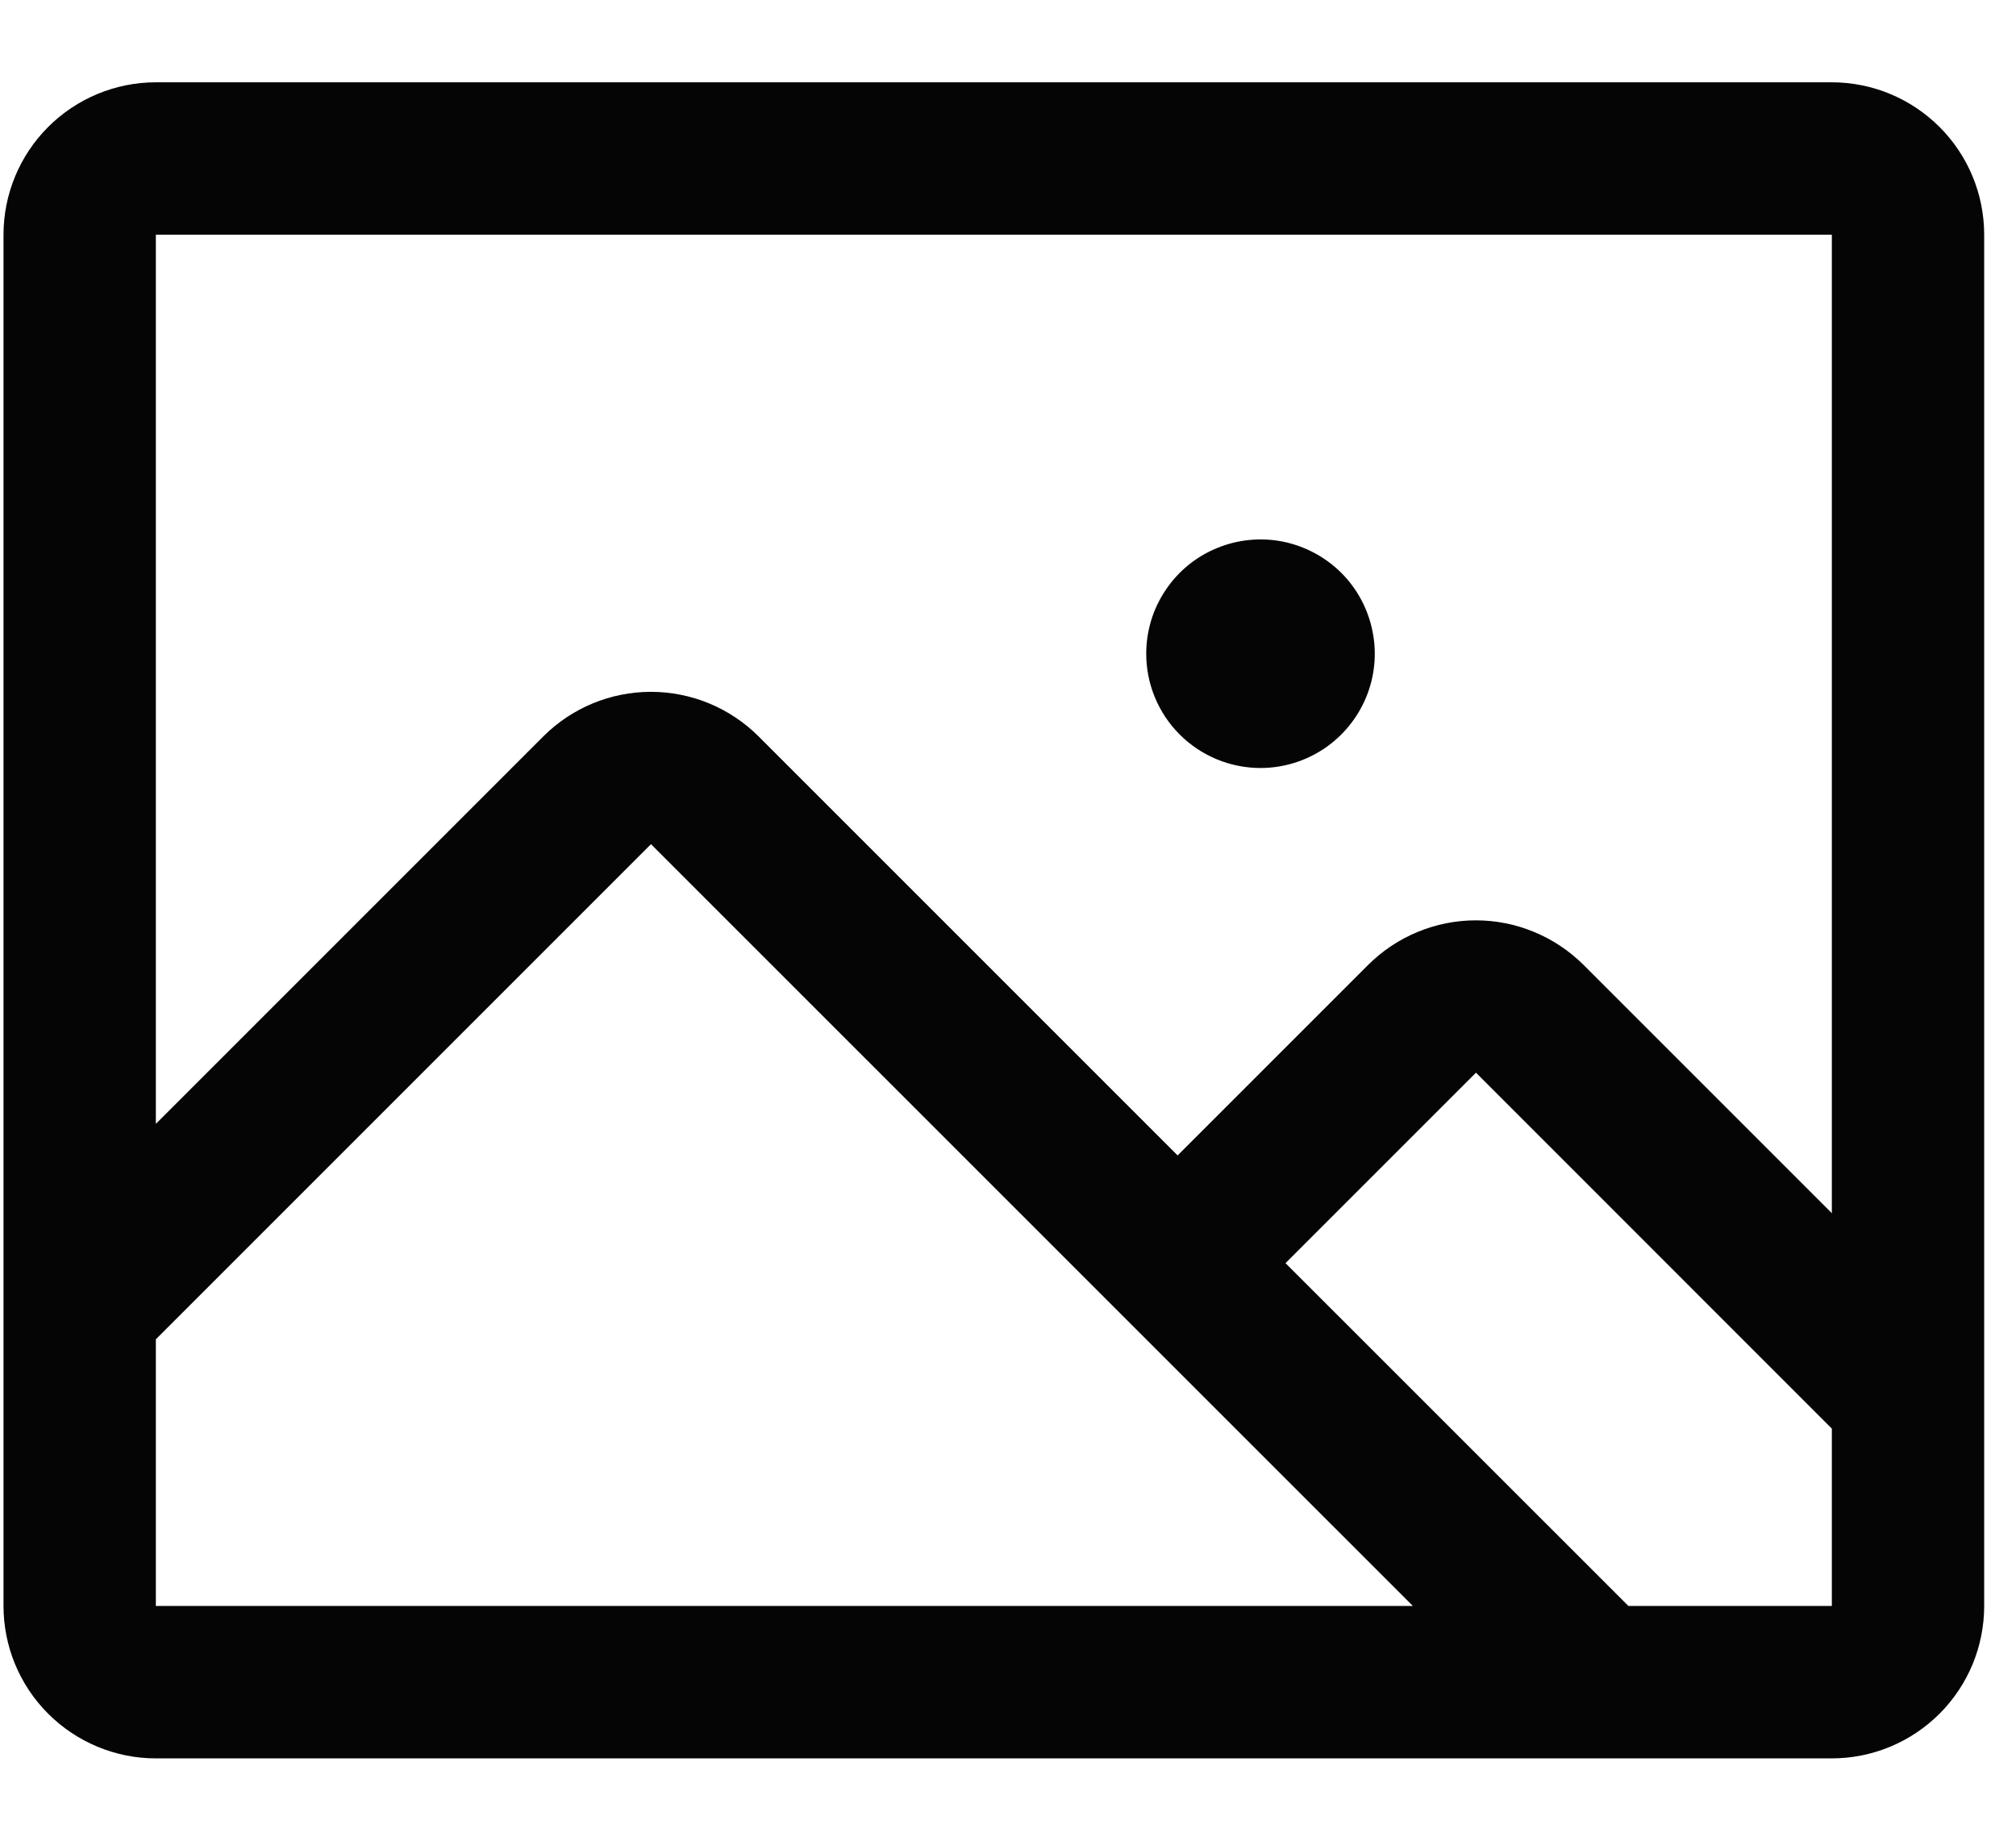 <svg width="23" height="21" viewBox="0 0 23 21" fill="none" xmlns="http://www.w3.org/2000/svg">
<path d="M20.899 0.939H1.778C1.317 0.939 0.875 1.123 0.549 1.449C0.223 1.775 0.04 2.217 0.04 2.678V18.322C0.04 18.783 0.223 19.225 0.549 19.551C0.875 19.877 1.317 20.061 1.778 20.061H20.899C21.36 20.061 21.802 19.877 22.128 19.551C22.454 19.225 22.637 18.783 22.637 18.322V2.678C22.637 2.217 22.454 1.775 22.128 1.449C21.802 1.123 21.36 0.939 20.899 0.939ZM20.899 2.678V13.841L18.067 11.009C17.905 10.848 17.714 10.72 17.503 10.633C17.292 10.545 17.066 10.5 16.838 10.5C16.609 10.5 16.383 10.545 16.172 10.633C15.961 10.72 15.77 10.848 15.608 11.009L13.435 13.182L8.655 8.402C8.329 8.076 7.887 7.893 7.426 7.893C6.966 7.893 6.524 8.076 6.198 8.402L1.778 12.822V2.678H20.899ZM1.778 15.28L7.427 9.631L16.119 18.322H1.778V15.28ZM20.899 18.322H18.578L14.666 14.411L16.839 12.238L20.899 16.299V18.322ZM13.077 7.458C13.077 7.2 13.153 6.948 13.297 6.734C13.44 6.519 13.643 6.352 13.882 6.254C14.12 6.155 14.382 6.129 14.635 6.179C14.888 6.23 15.12 6.354 15.303 6.536C15.485 6.718 15.609 6.951 15.659 7.204C15.71 7.457 15.684 7.719 15.585 7.957C15.486 8.195 15.319 8.399 15.105 8.542C14.89 8.685 14.639 8.762 14.381 8.762C14.035 8.762 13.703 8.624 13.459 8.38C13.214 8.135 13.077 7.804 13.077 7.458Z" fill="#050505"/>
</svg>

